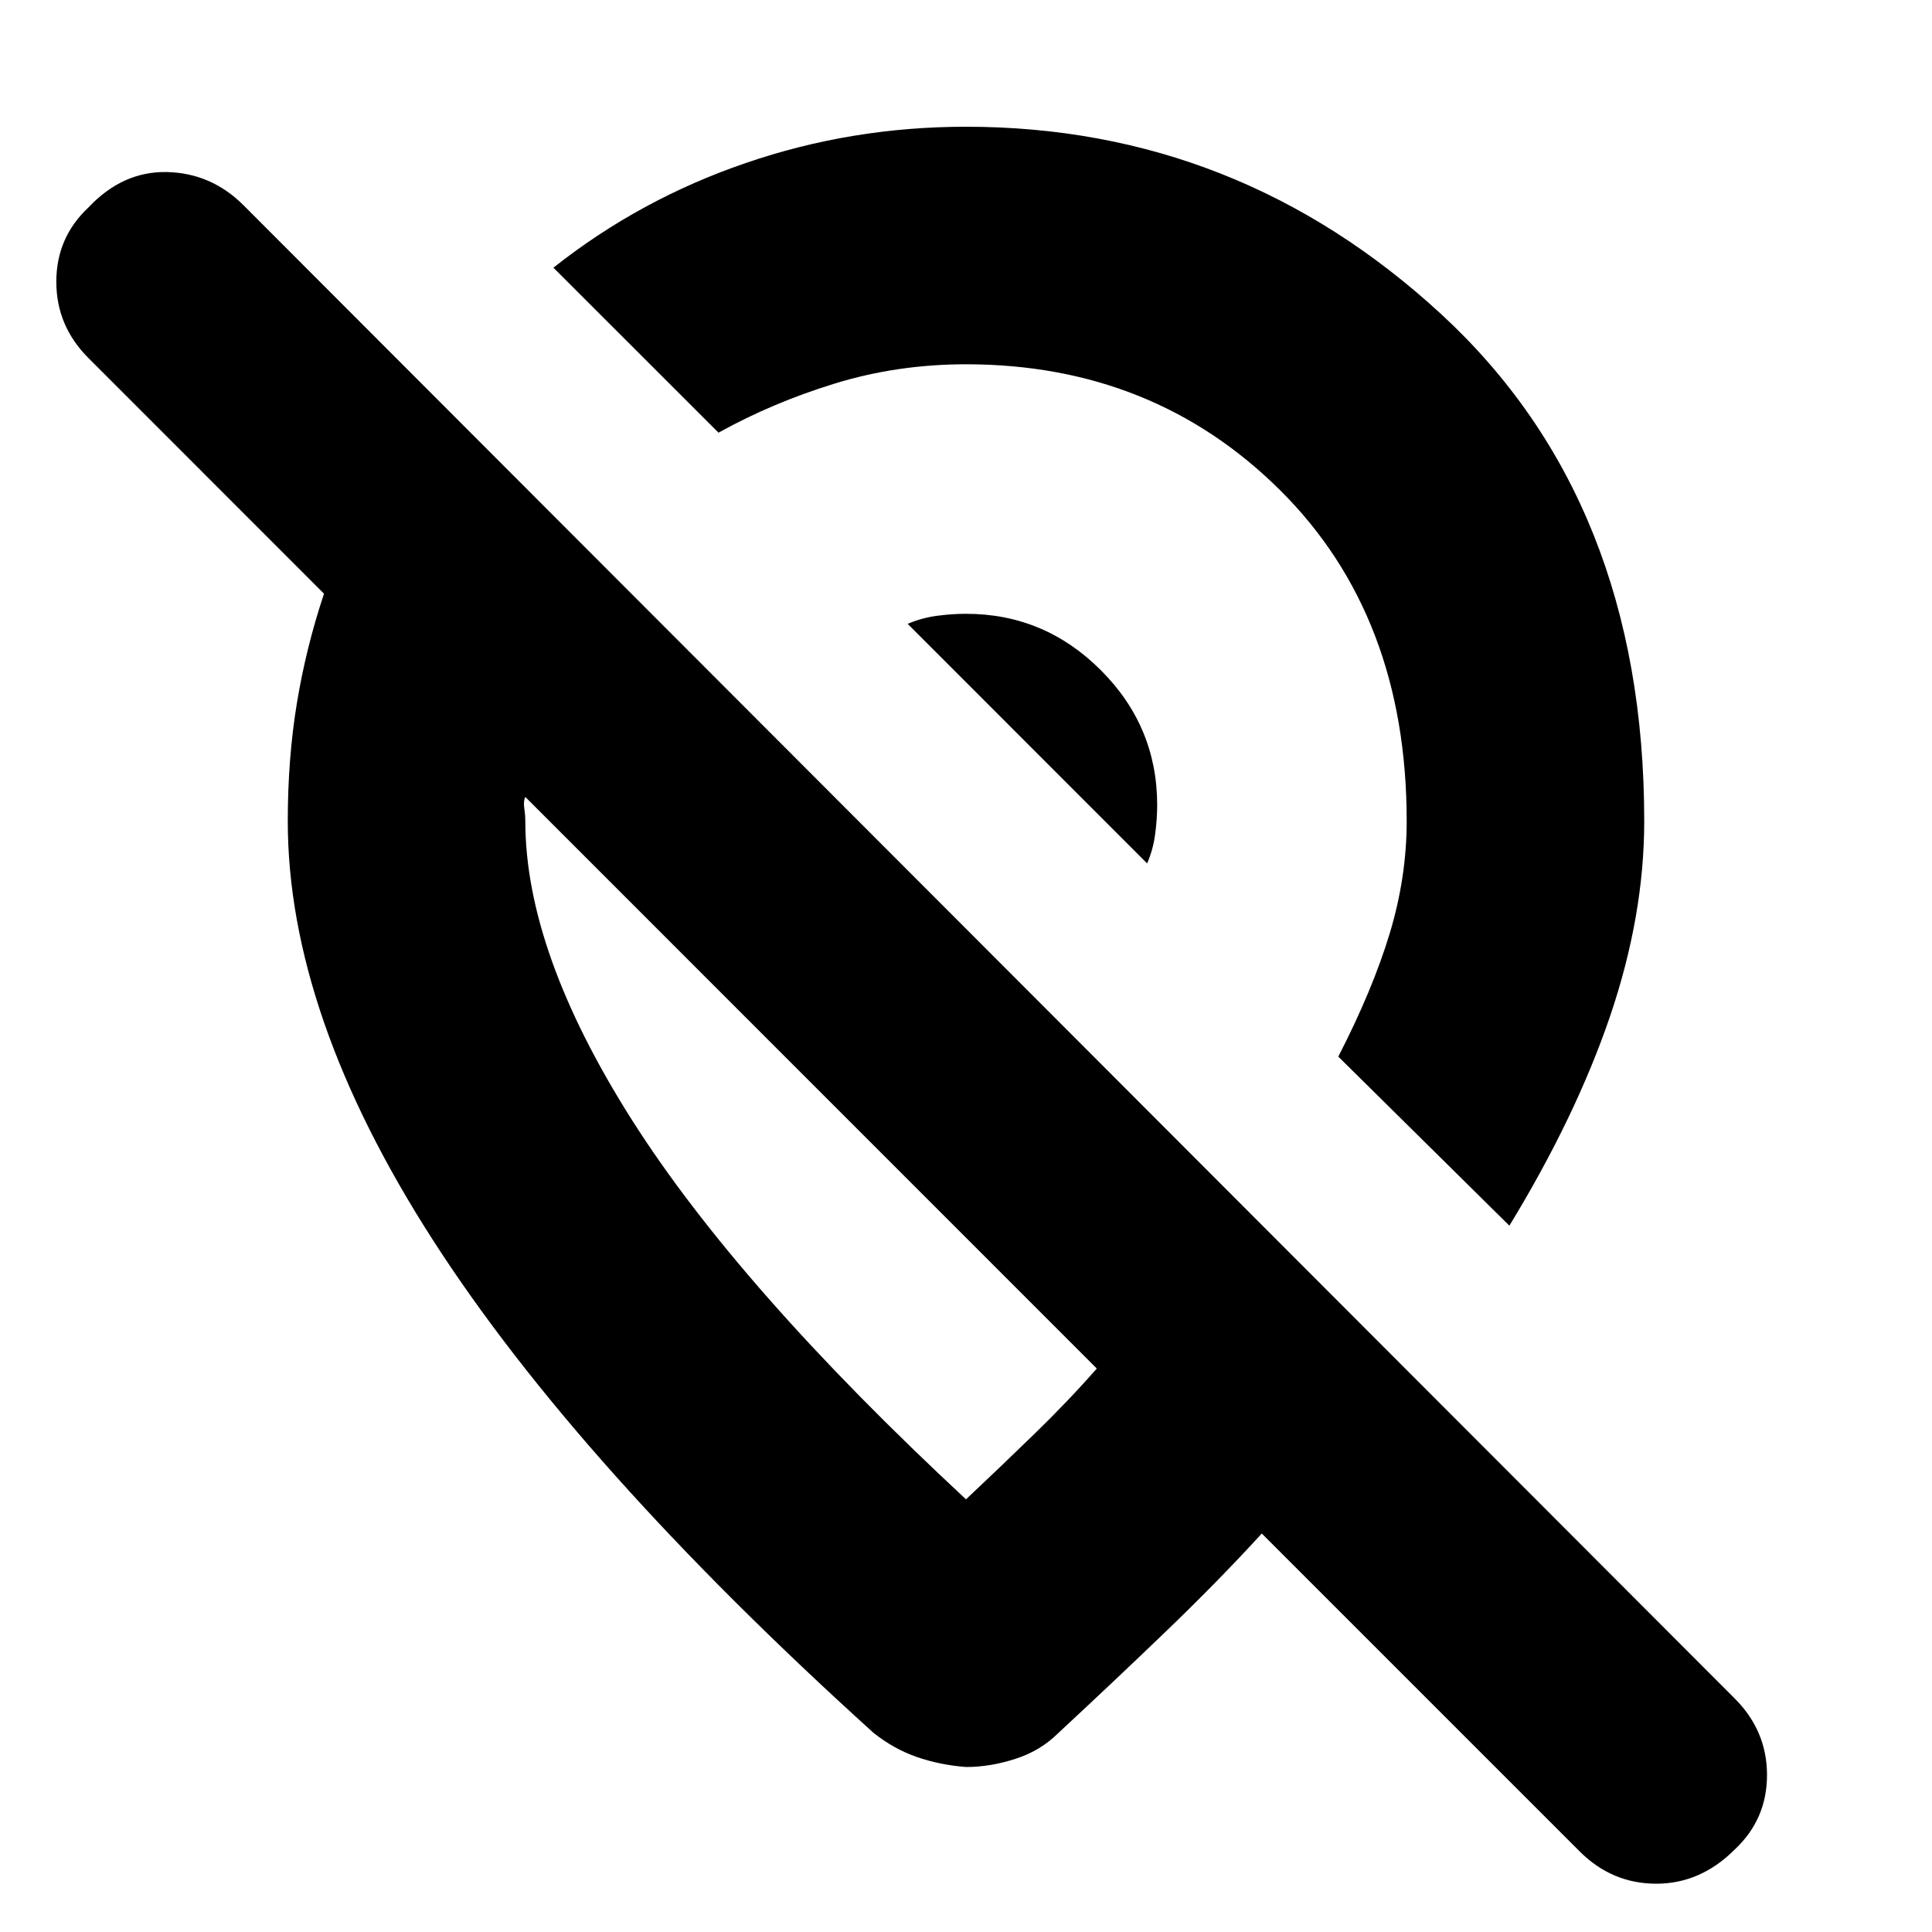 <svg xmlns="http://www.w3.org/2000/svg" height="20" width="20"><path d="M11.875 8.938 9.396 6.458Q9.542 6.396 9.698 6.375Q9.854 6.354 10 6.354Q10.812 6.354 11.396 6.938Q11.979 7.521 11.979 8.333Q11.979 8.479 11.958 8.635Q11.938 8.792 11.875 8.938ZM9.042 17.938Q5.979 15.167 4.479 12.833Q2.979 10.5 2.979 8.5Q2.979 7.854 3.073 7.281Q3.167 6.708 3.354 6.146L0.917 3.708Q0.583 3.375 0.583 2.917Q0.583 2.458 0.917 2.146Q1.271 1.771 1.729 1.781Q2.188 1.792 2.521 2.125L17.958 17.583Q18.292 17.917 18.292 18.375Q18.292 18.833 17.958 19.146Q17.604 19.5 17.146 19.5Q16.688 19.5 16.354 19.167L13.062 15.875Q12.604 16.375 12.073 16.885Q11.542 17.396 10.958 17.938Q10.771 18.125 10.51 18.208Q10.25 18.292 10 18.292Q9.729 18.271 9.49 18.188Q9.25 18.104 9.042 17.938ZM15.625 12.688Q16.312 11.562 16.667 10.521Q17.021 9.479 17.021 8.5Q17.021 5.188 14.917 3.25Q12.812 1.312 10 1.312Q8.812 1.312 7.719 1.688Q6.625 2.062 5.729 2.771L7.438 4.479Q8 4.167 8.646 3.969Q9.292 3.771 10 3.771Q11.938 3.771 13.25 5.073Q14.562 6.375 14.562 8.5Q14.562 9.083 14.385 9.667Q14.208 10.25 13.854 10.938ZM10 15.521Q10.354 15.188 10.708 14.844Q11.062 14.5 11.354 14.167L5.438 8.25Q5.417 8.292 5.427 8.365Q5.438 8.438 5.438 8.5Q5.438 9.854 6.542 11.594Q7.646 13.333 10 15.521ZM8.396 11.208Q8.396 11.208 8.396 11.208Q8.396 11.208 8.396 11.208Q8.396 11.208 8.396 11.208Q8.396 11.208 8.396 11.208Q8.396 11.208 8.396 11.208Q8.396 11.208 8.396 11.208ZM10.667 7.708Q10.667 7.708 10.667 7.708Q10.667 7.708 10.667 7.708Q10.667 7.708 10.667 7.708Q10.667 7.708 10.667 7.708Q10.667 7.708 10.667 7.708Q10.667 7.708 10.667 7.708Z"/></svg>